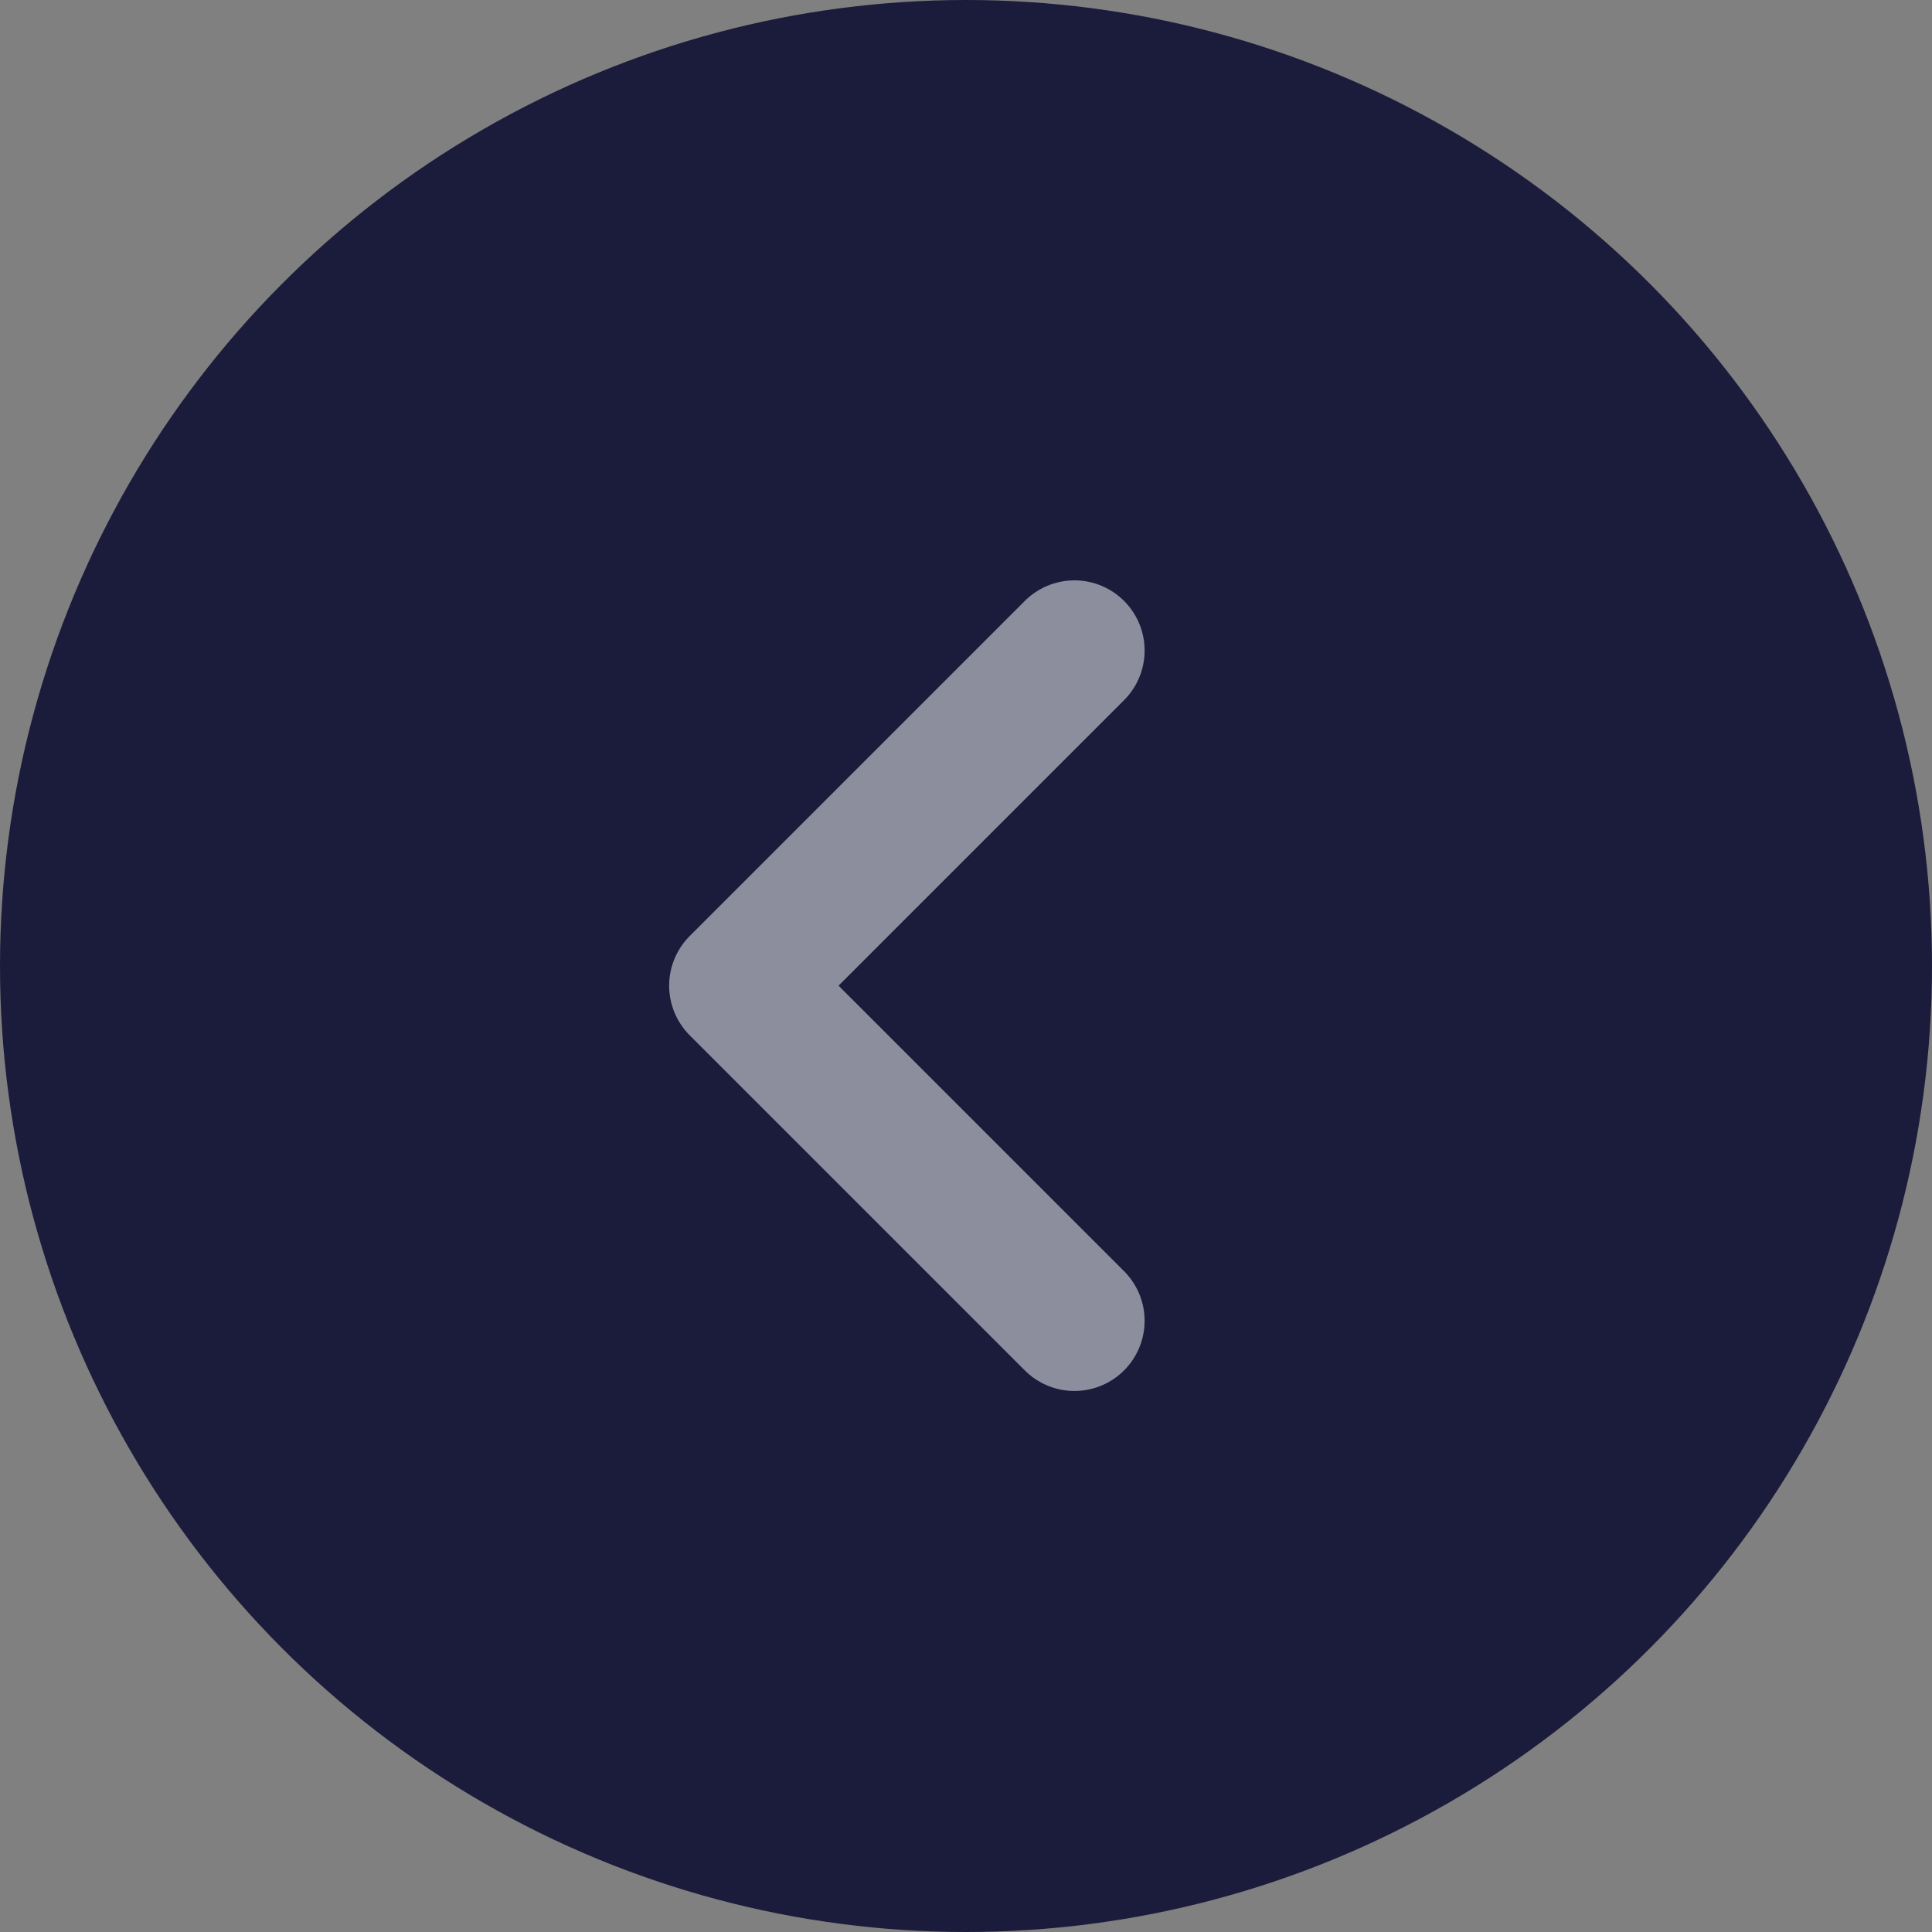 <svg xmlns="http://www.w3.org/2000/svg" width="39" height="39" viewBox="0 0 39 39">
  <rect x="0" y="0" width="39" height="39" fill="#808080" stroke="none"/>
  <g id="Grupo_21" data-name="Grupo 21" transform="translate(-88 -618)">
    <circle id="Elipse_2" data-name="Elipse 2" cx="19.5" cy="19.5" r="19.5" transform="translate(88 618)" fill="#1b1c3b"/>
    <g id="Icon" transform="translate(92.776 624.367)" opacity="0.5">
      <rect id="Area" width="27" height="27" transform="translate(0.224 -0.367)" fill="#fcfcfc" opacity="0"/>
      <g id="Icon-2" data-name="Icon" transform="translate(0 0)">
        <path id="_7c4a2fdf-4703-4e39-84b3-7fd821a877e9" data-name="7c4a2fdf-4703-4e39-84b3-7fd821a877e9" d="M0,0H27.061V27.061H0Z" fill="none"/>
        <path id="f2a7dca5-be89-4597-b881-b1d1959e6466" d="M19.515,8.5,12.75,15.265l6.765,6.765" transform="translate(-2.602 -1.735)" fill="none" stroke="#fff" stroke-linecap="round" stroke-linejoin="round" stroke-width="2.833"/>
      </g>
    </g>
  </g>
</svg>
